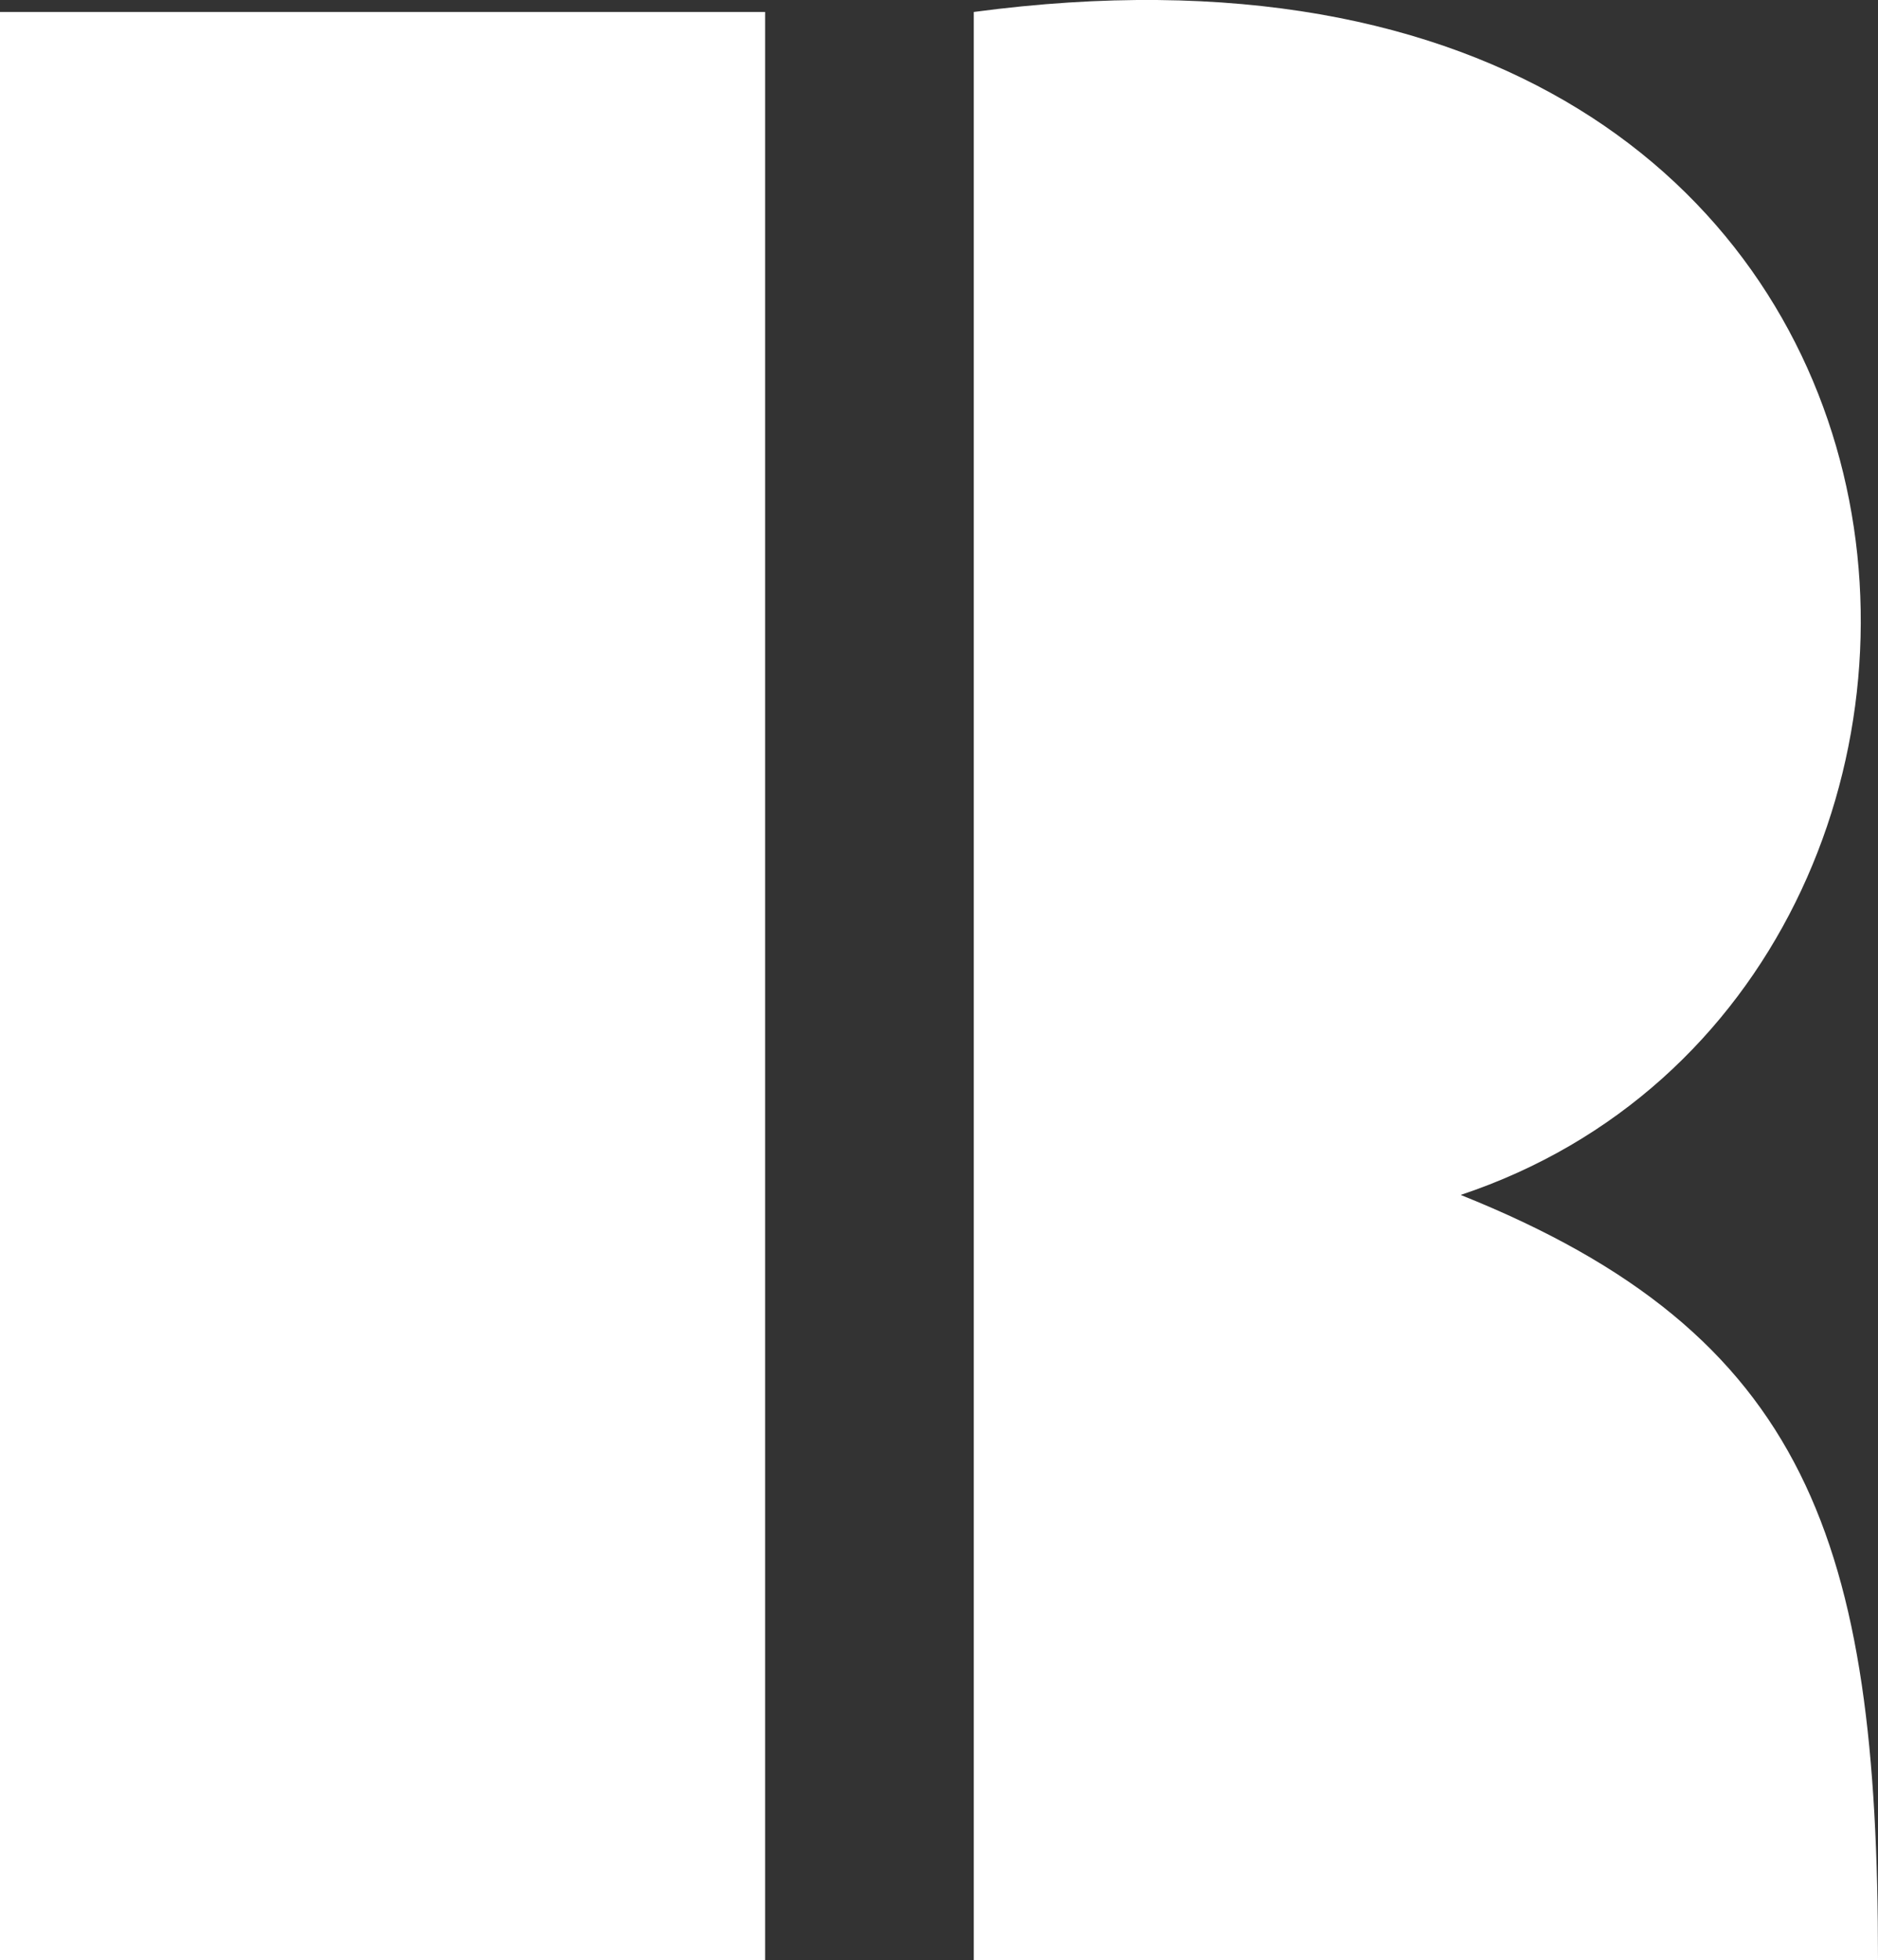 <svg xmlns="http://www.w3.org/2000/svg" viewBox="11 9.828 27 28.17">
	<rect x="11" y="9.828" width="27" height="28.17" fill="#333333" stroke="none"/>
	<path d="M11 10V24 38H22V24 10H11m14 0V24 38H38c0-6-1-9-6-11 9-3 8-19-7-17" fill="#ffff"/>
</svg>
